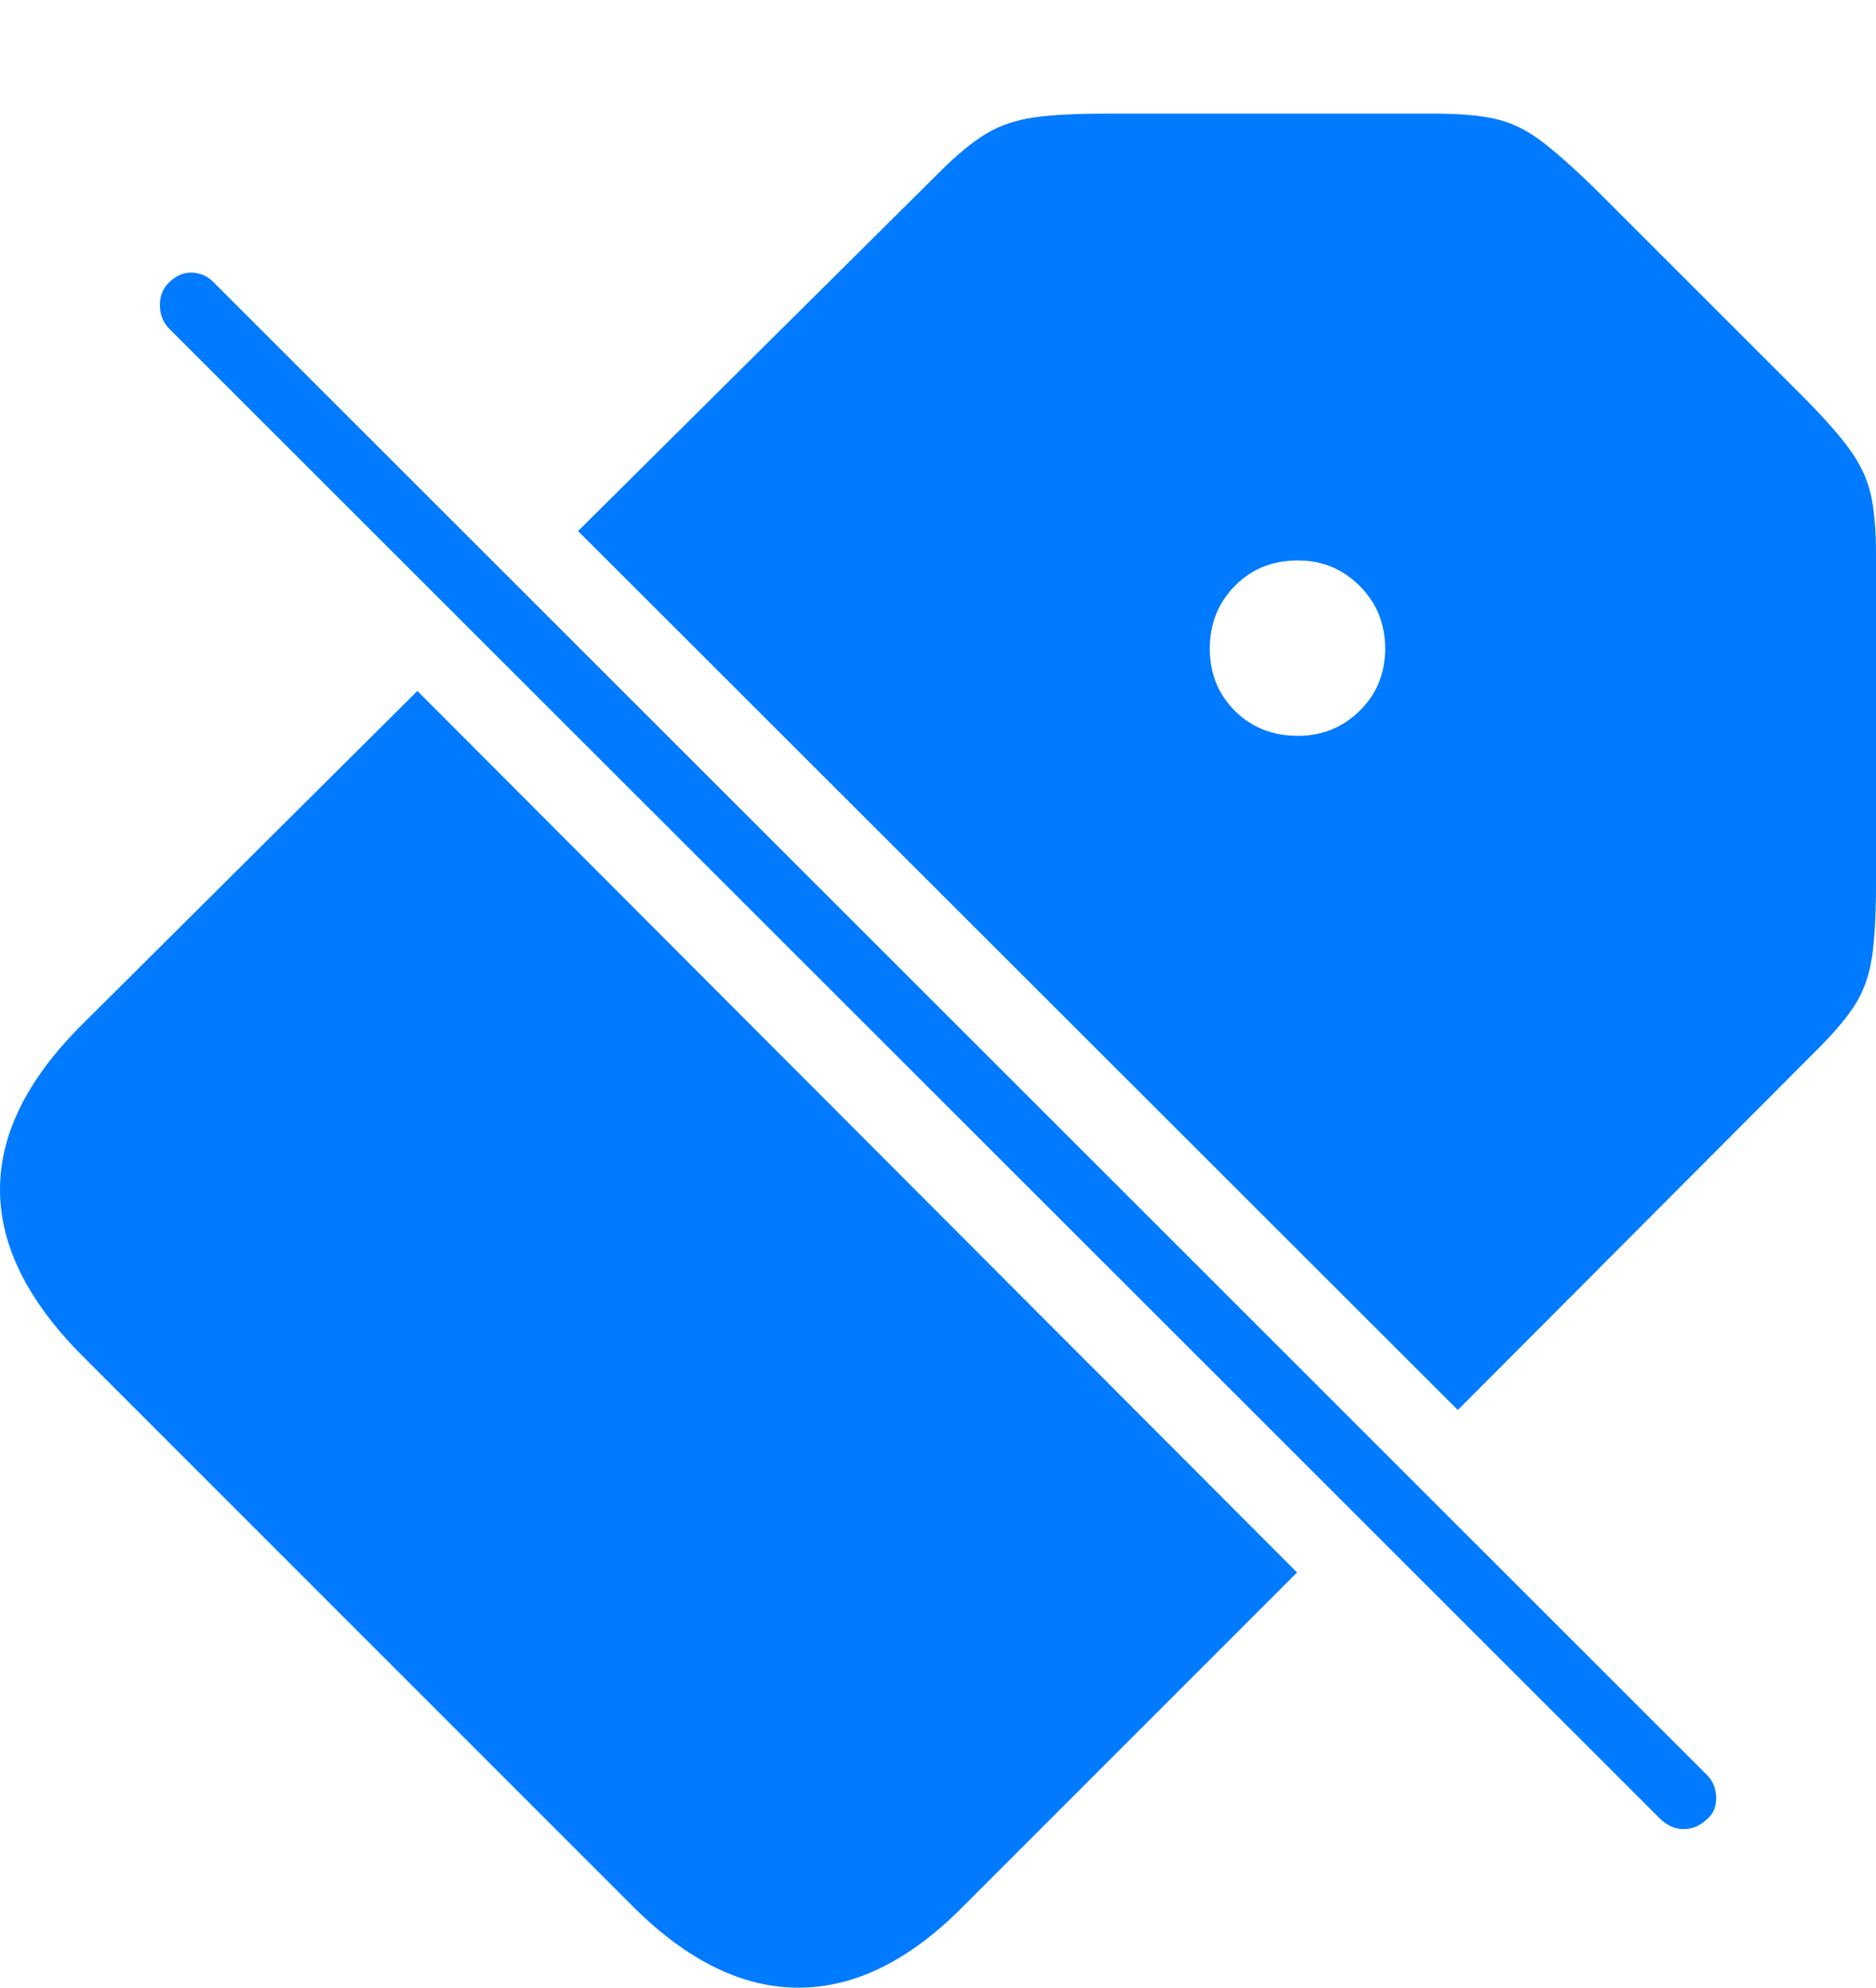 <?xml version="1.0" encoding="UTF-8"?>
<!--Generator: Apple Native CoreSVG 175-->
<!DOCTYPE svg
PUBLIC "-//W3C//DTD SVG 1.1//EN"
       "http://www.w3.org/Graphics/SVG/1.1/DTD/svg11.dtd">
<svg version="1.1" xmlns="http://www.w3.org/2000/svg" xmlns:xlink="http://www.w3.org/1999/xlink" width="21.201" height="22.461">
 <g>
  <rect height="22.461" opacity="0" width="21.201" x="0" y="0"/>
  <path d="M14.658 17.769L4.717 7.808L0.918 11.587Q0 12.505 0 13.442Q0 14.38 0.918 15.308L7.168 21.558Q8.086 22.466 9.033 22.461Q9.98 22.456 10.879 21.548ZM6.533 6.001L16.475 15.933L20.537 11.86Q20.84 11.558 20.977 11.333Q21.113 11.108 21.157 10.806Q21.201 10.503 21.201 9.985L21.201 6.265Q21.201 5.855 21.143 5.591Q21.084 5.327 20.903 5.078Q20.723 4.829 20.352 4.458L18.027 2.134Q17.646 1.763 17.402 1.582Q17.158 1.401 16.895 1.343Q16.631 1.284 16.221 1.284L12.5 1.284Q11.982 1.284 11.68 1.328Q11.377 1.372 11.148 1.509Q10.918 1.646 10.625 1.938ZM14.668 8.315Q14.238 8.315 13.955 8.032Q13.672 7.749 13.672 7.329Q13.672 6.909 13.955 6.621Q14.238 6.333 14.668 6.333Q15.078 6.333 15.366 6.621Q15.654 6.909 15.654 7.329Q15.654 7.749 15.366 8.032Q15.078 8.315 14.668 8.315ZM18.77 20.561Q18.887 20.669 19.028 20.669Q19.17 20.669 19.287 20.561Q19.395 20.474 19.395 20.317Q19.395 20.161 19.287 20.054L2.422 3.198Q2.324 3.091 2.178 3.081Q2.031 3.071 1.904 3.198Q1.807 3.296 1.807 3.447Q1.807 3.599 1.904 3.706Z" fill="#007aff"/>
 </g>
</svg>

